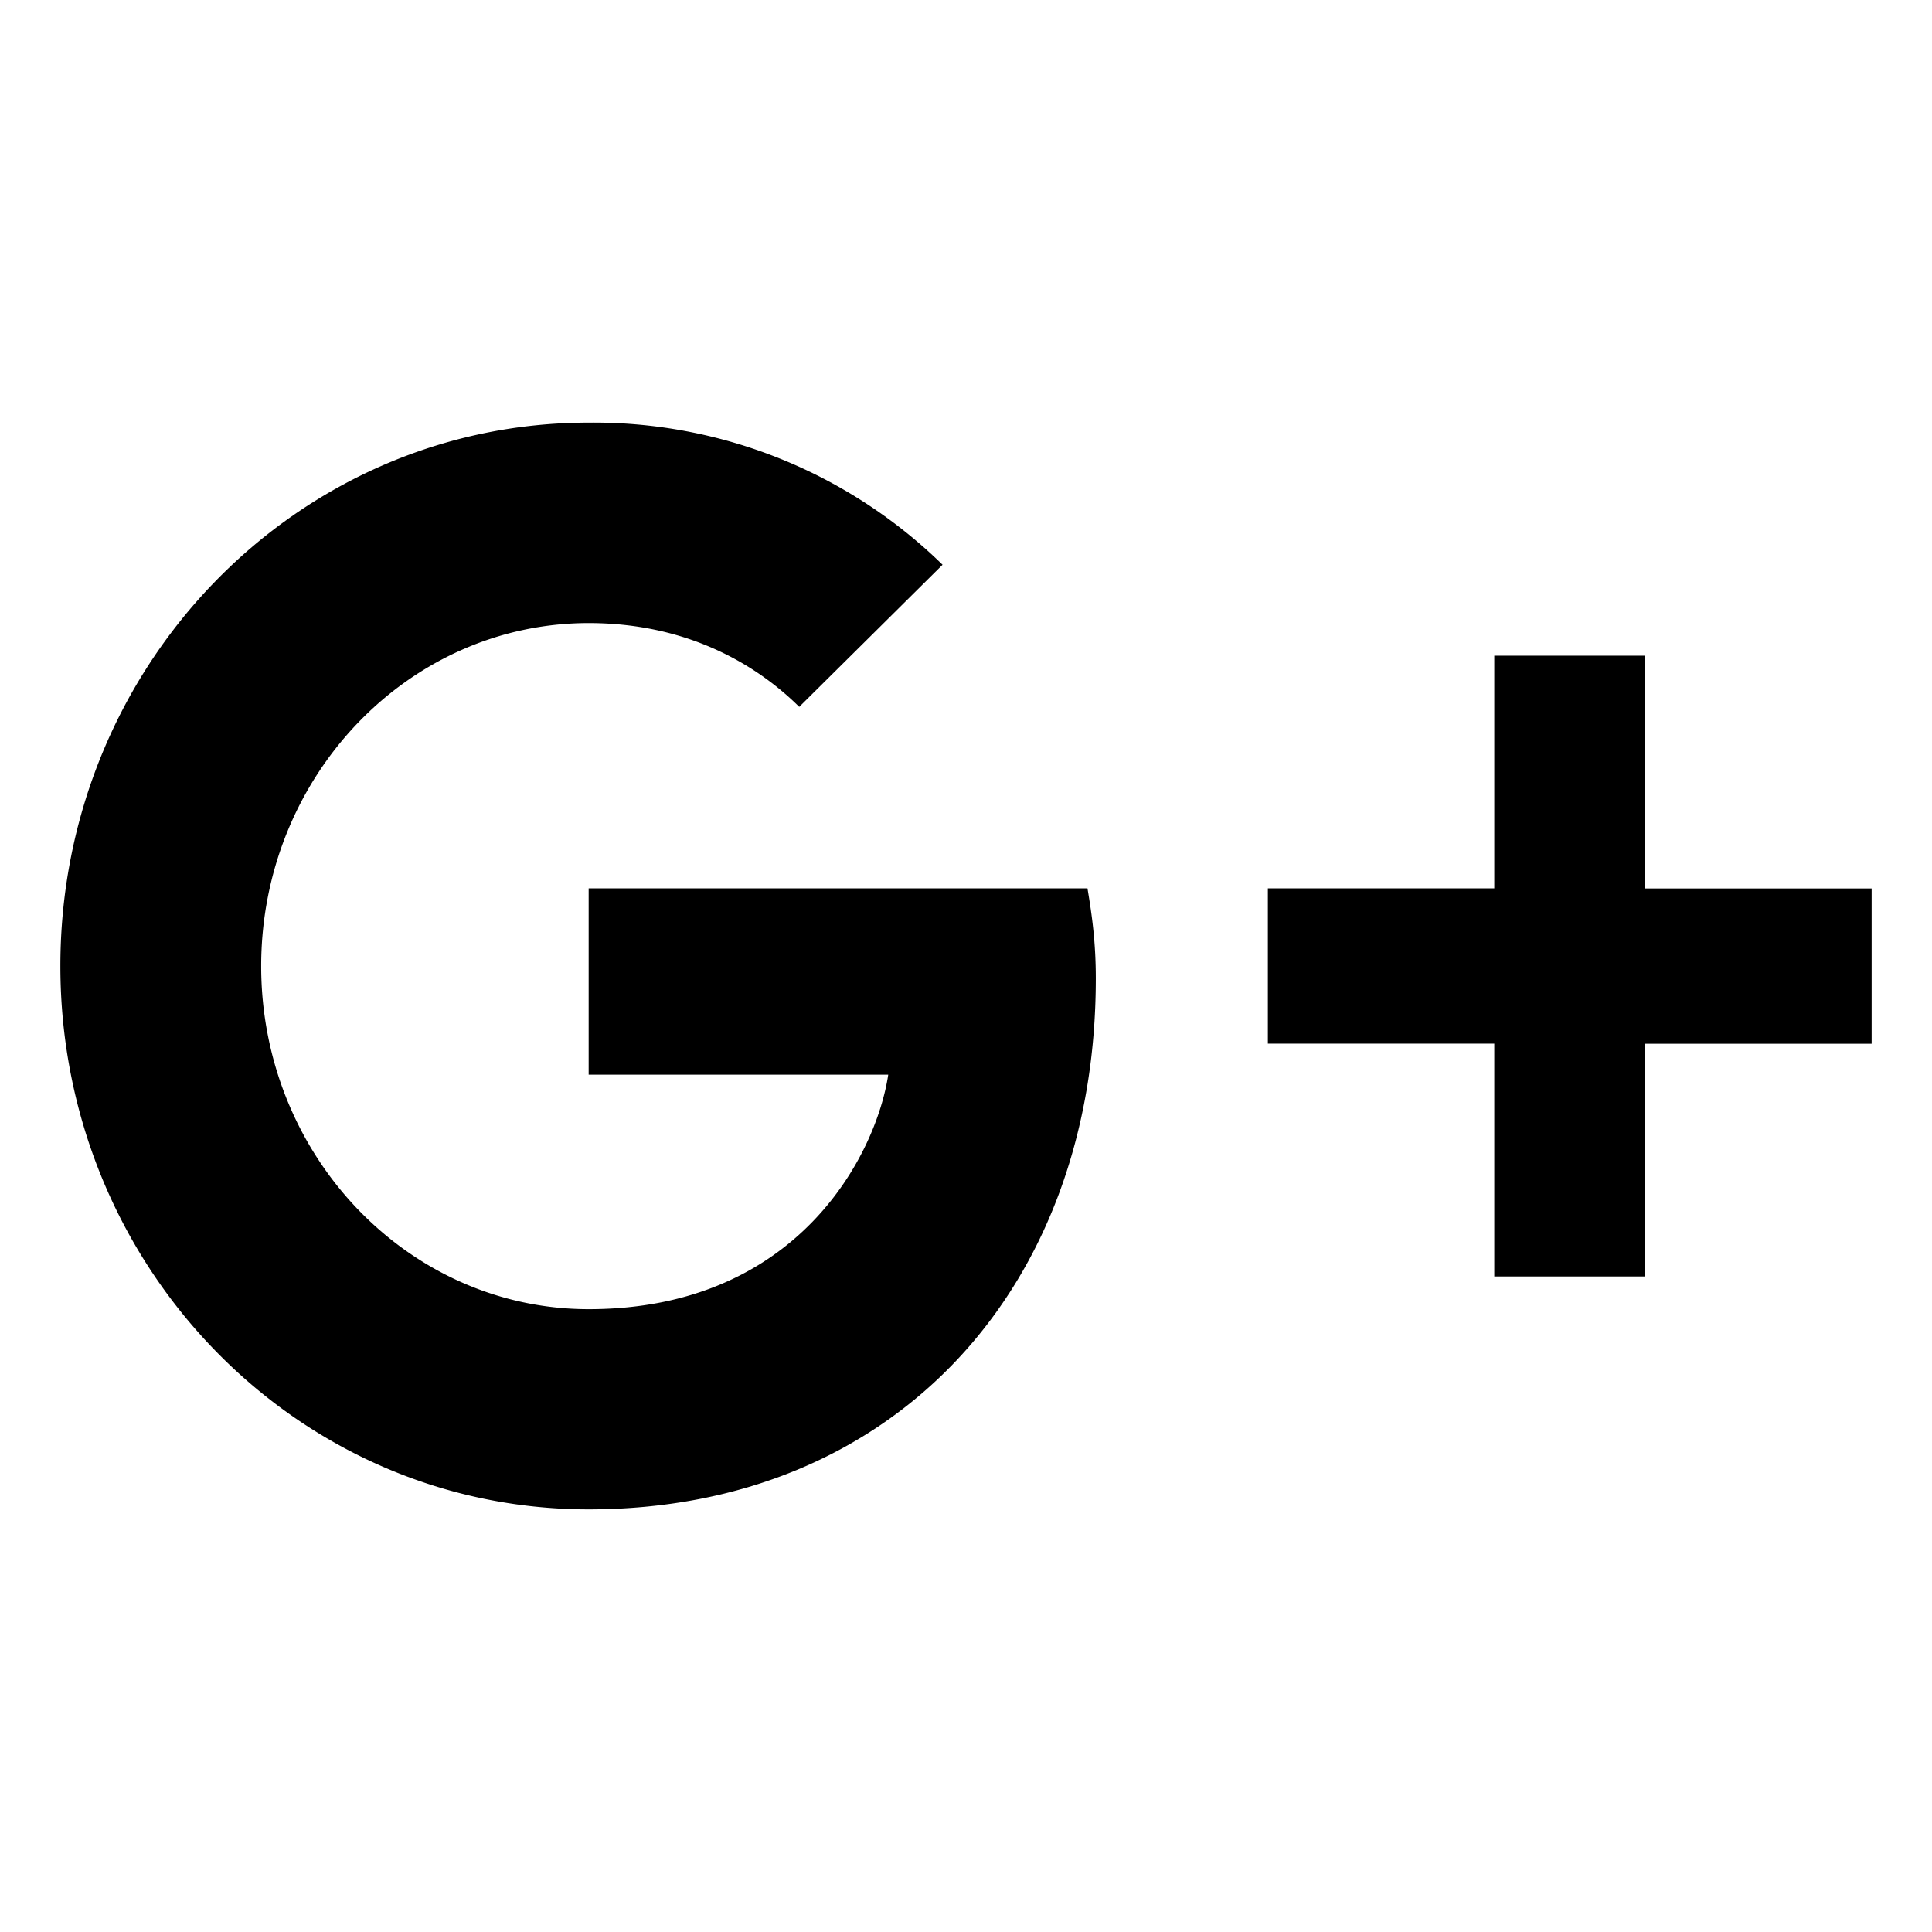<svg xmlns="http://www.w3.org/2000/svg" viewBox="0 0 16 16"><path fill-rule="evenodd" d="M13.625 8.643v1.928h-1.25V8.643H10.5V7.357h1.875V5.43h1.25v1.928H15.5v1.286h-1.875zm-8.75-1.286V8.9h2.481c-.1.663-.75 1.942-2.481 1.942-1.494 0-2.712-1.272-2.712-2.841 0-1.569 1.218-2.841 2.712-2.841.85 0 1.419.372 1.744.694l1.187-1.177A4.131 4.131 0 004.875 3.5C2.456 3.5.5 5.512.5 8s1.956 4.5 4.375 4.5c2.525 0 4.2-1.826 4.2-4.397 0-.296-.031-.52-.069-.746H4.875z"/></svg>